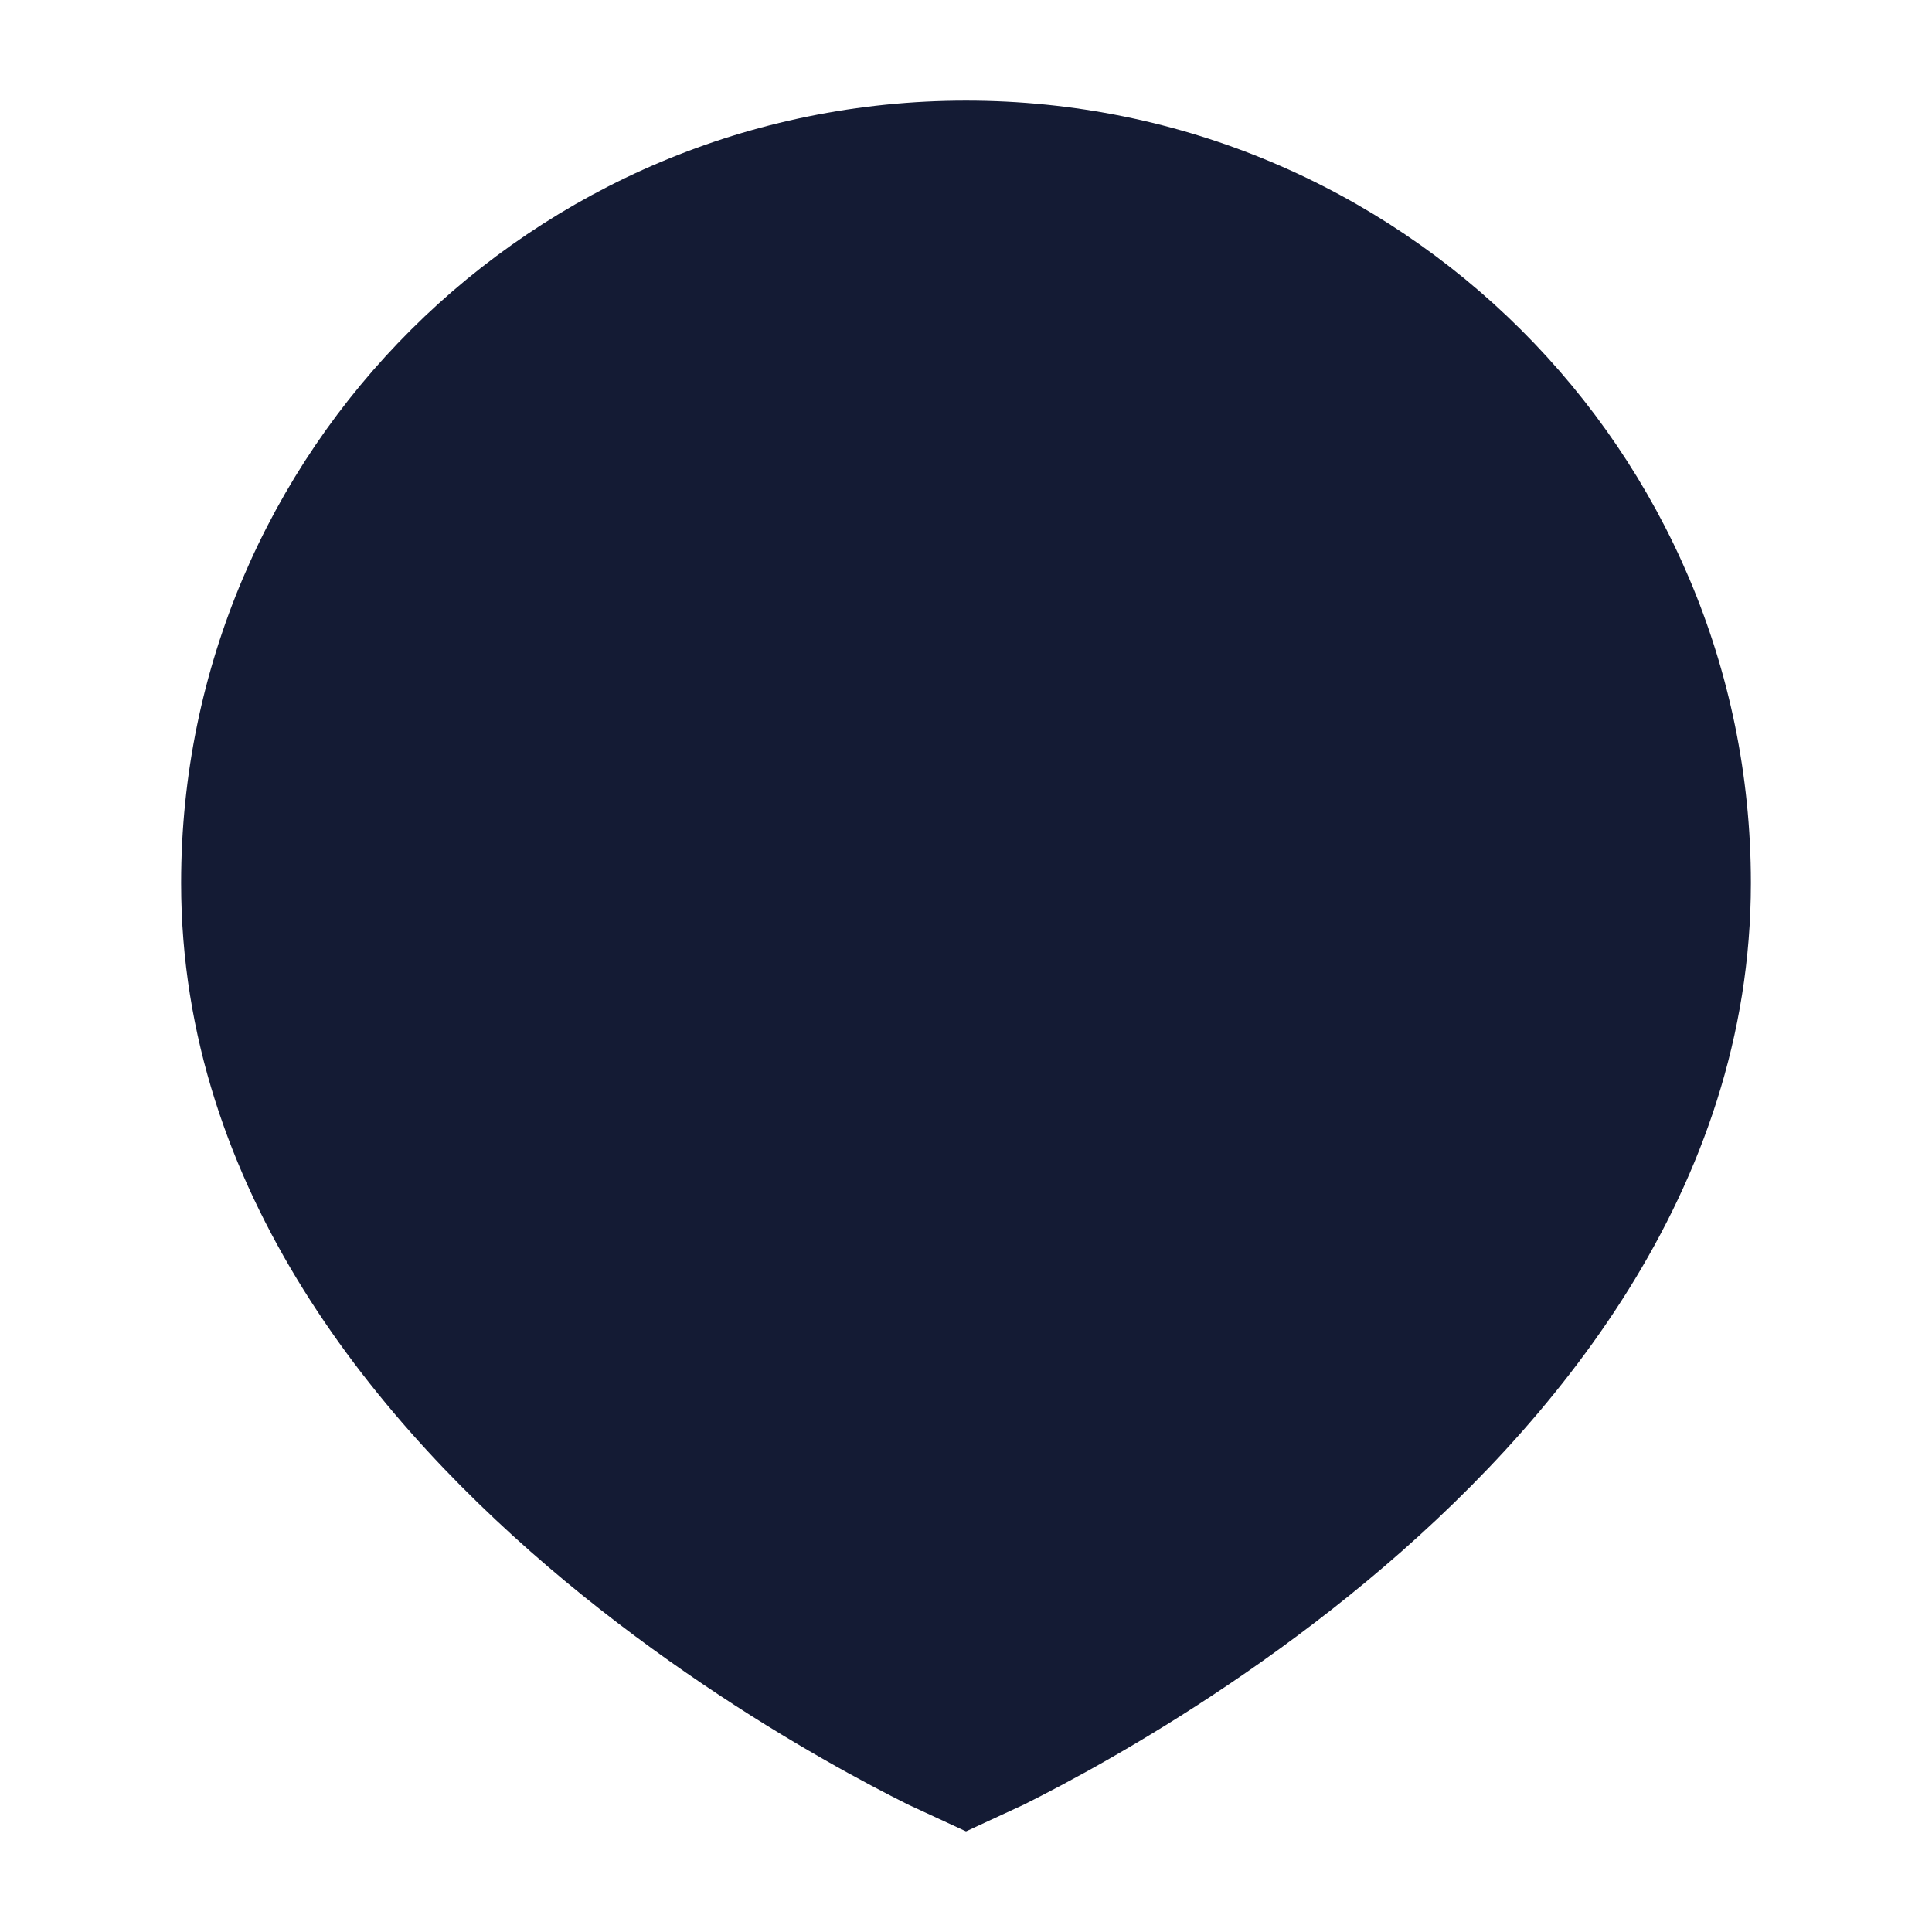 <svg width="24" height="24" viewBox="0 0 24 24" fill="none" xmlns="http://www.w3.org/2000/svg">
<path d="M11.278 22.416C11.021 22.287 10.656 22.098 10.22 21.848C9.35 21.351 8.187 20.61 7.02 19.641C4.711 17.723 2.25 14.791 2.25 10.968C2.25 5.601 6.615 1.25 12 1.25C17.385 1.25 21.75 5.601 21.75 10.968C21.75 14.791 19.289 17.723 16.98 19.641C15.813 20.61 14.65 21.351 13.78 21.848C13.344 22.098 12.979 22.287 12.722 22.416L12 22.75L11.278 22.416Z" fill="#141B34"/>
</svg>
